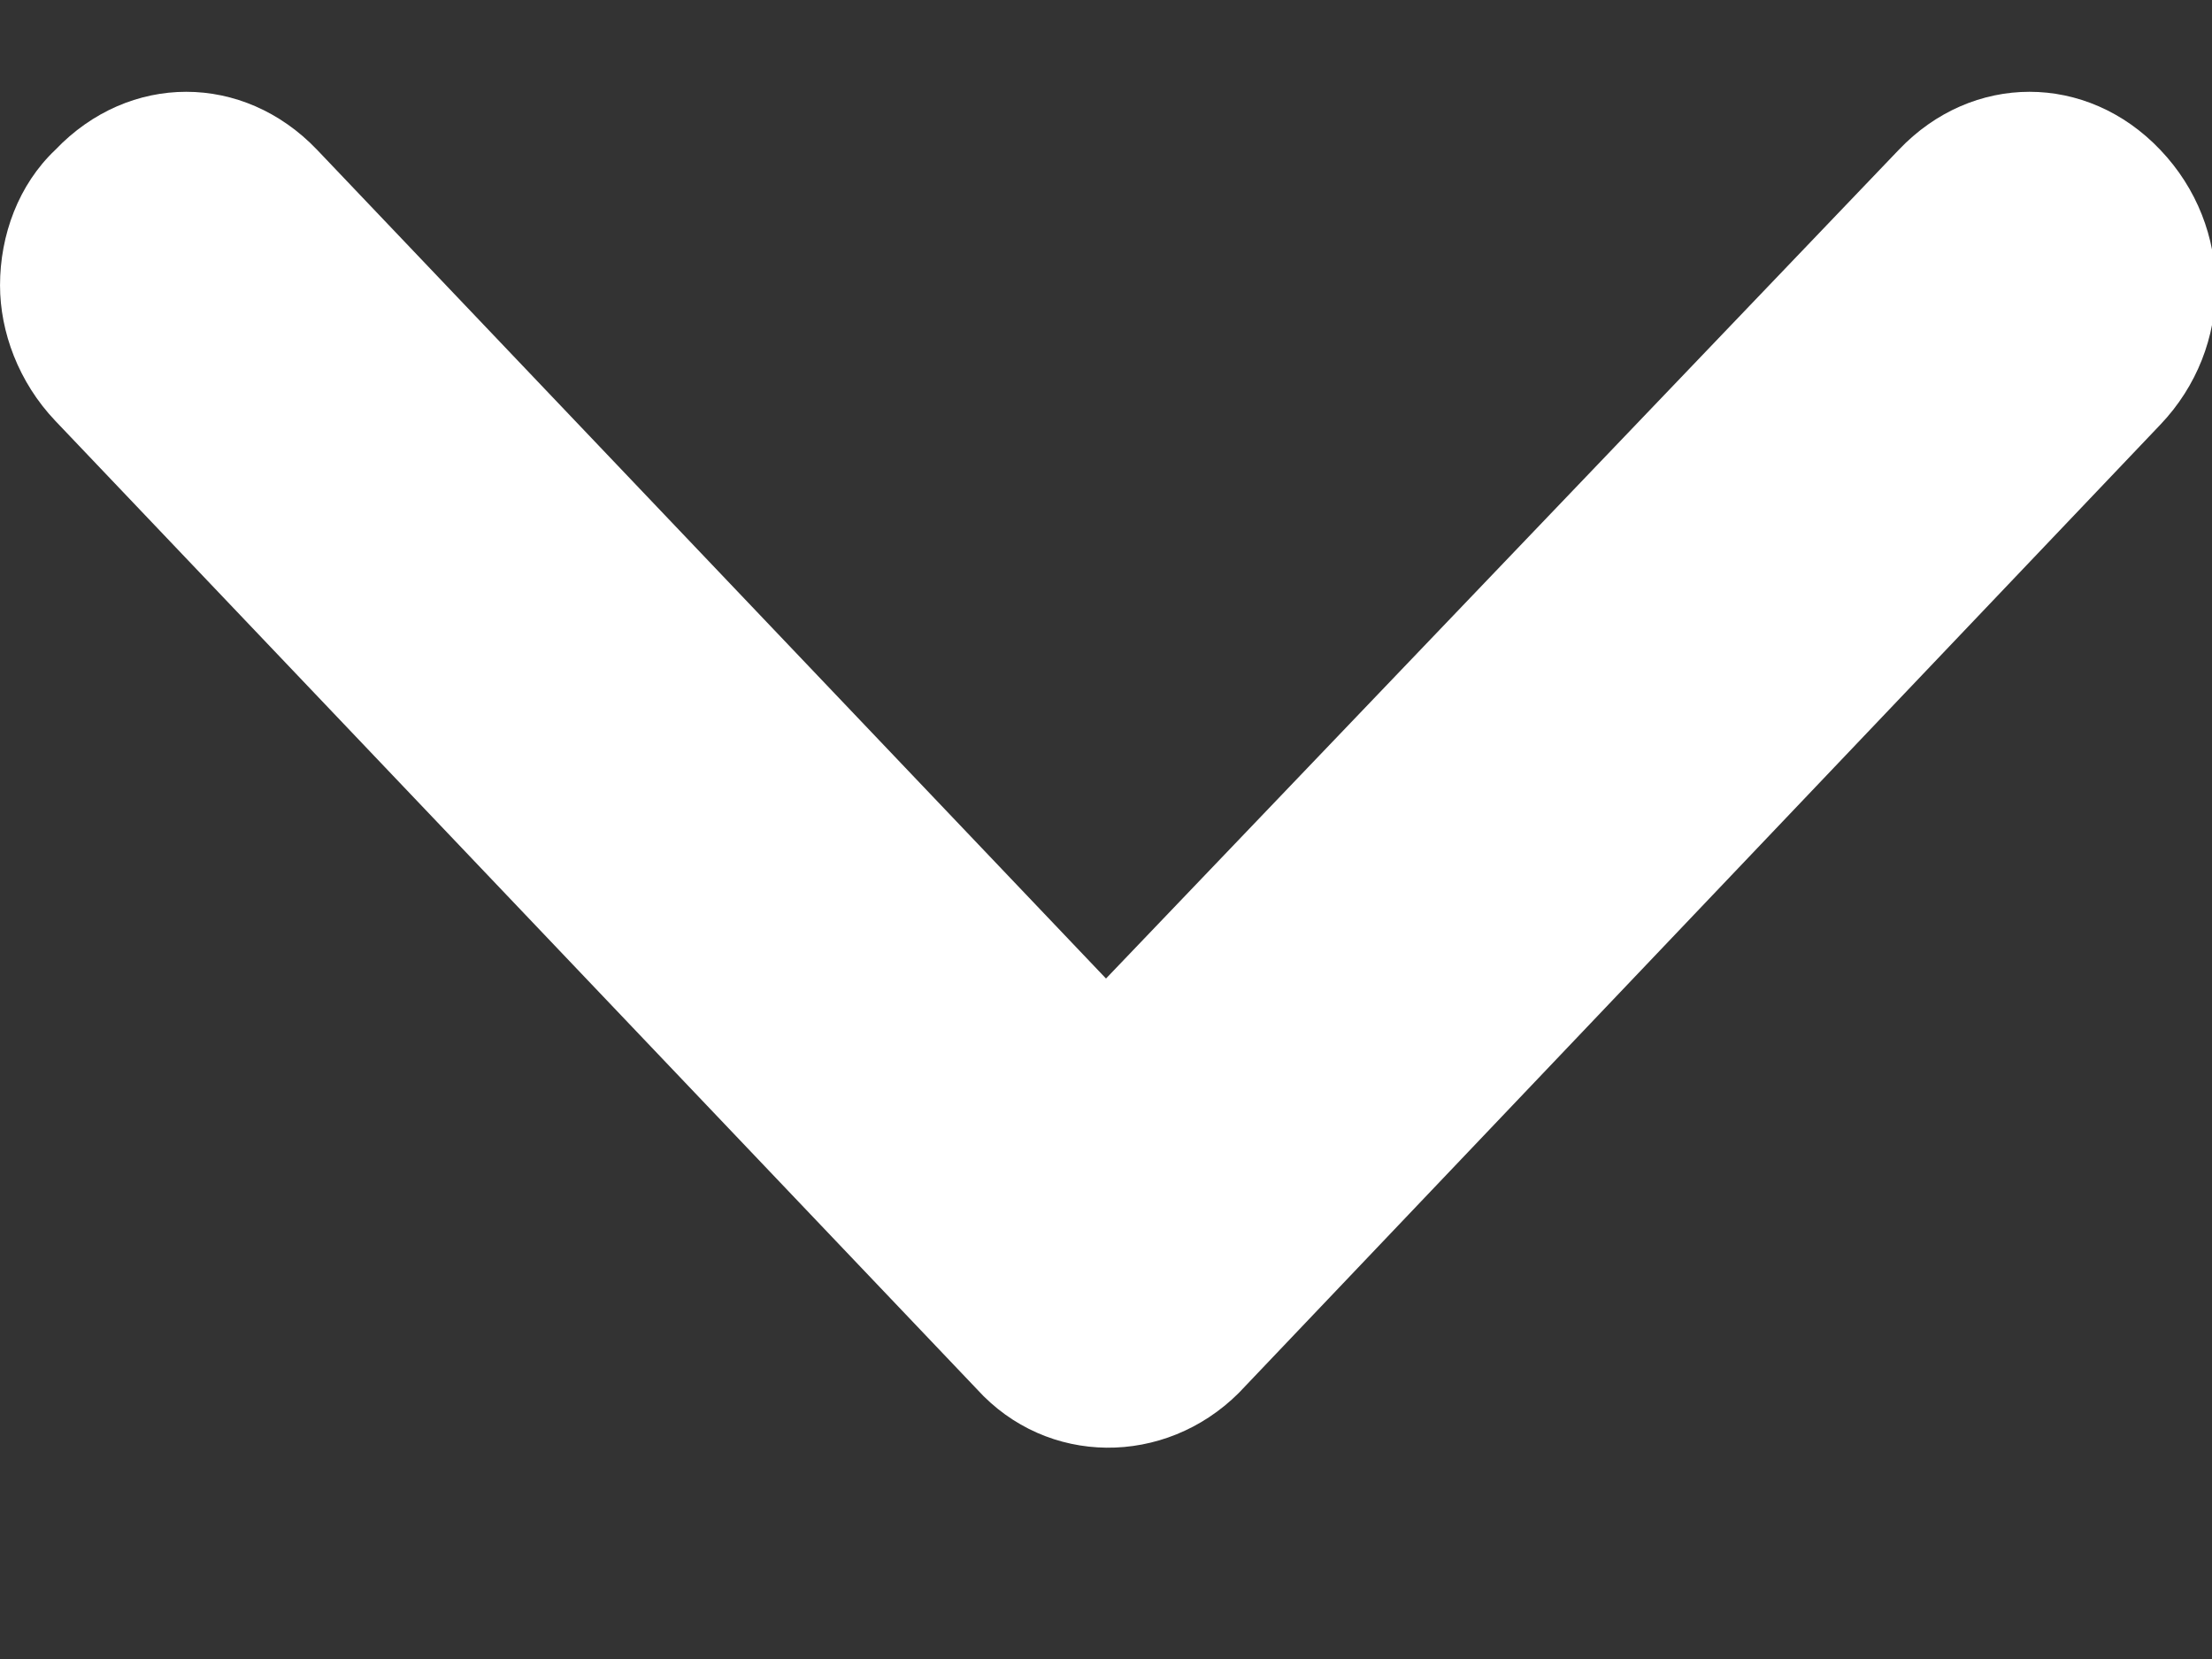 <svg width="8" height="6" viewBox="0 0 8 6" fill="none" xmlns="http://www.w3.org/2000/svg">
<rect x="0" y="0" width="8" height="6" fill="#333333" stroke="none"/>
<path d="M3.533 5.024L0.2 1.522C0.067 1.382 9.43776e-05 1.2 9.43846e-05 1.032C9.43922e-05 0.85 0.067 0.668 0.2 0.542C0.467 0.262 0.88 0.262 1.147 0.542L4 3.539L6.867 0.542C7.133 0.262 7.547 0.262 7.813 0.542C8.08 0.822 8.08 1.256 7.813 1.536L4.48 5.038C4.213 5.304 3.787 5.304 3.533 5.024Z" fill="white"/>
</svg>
